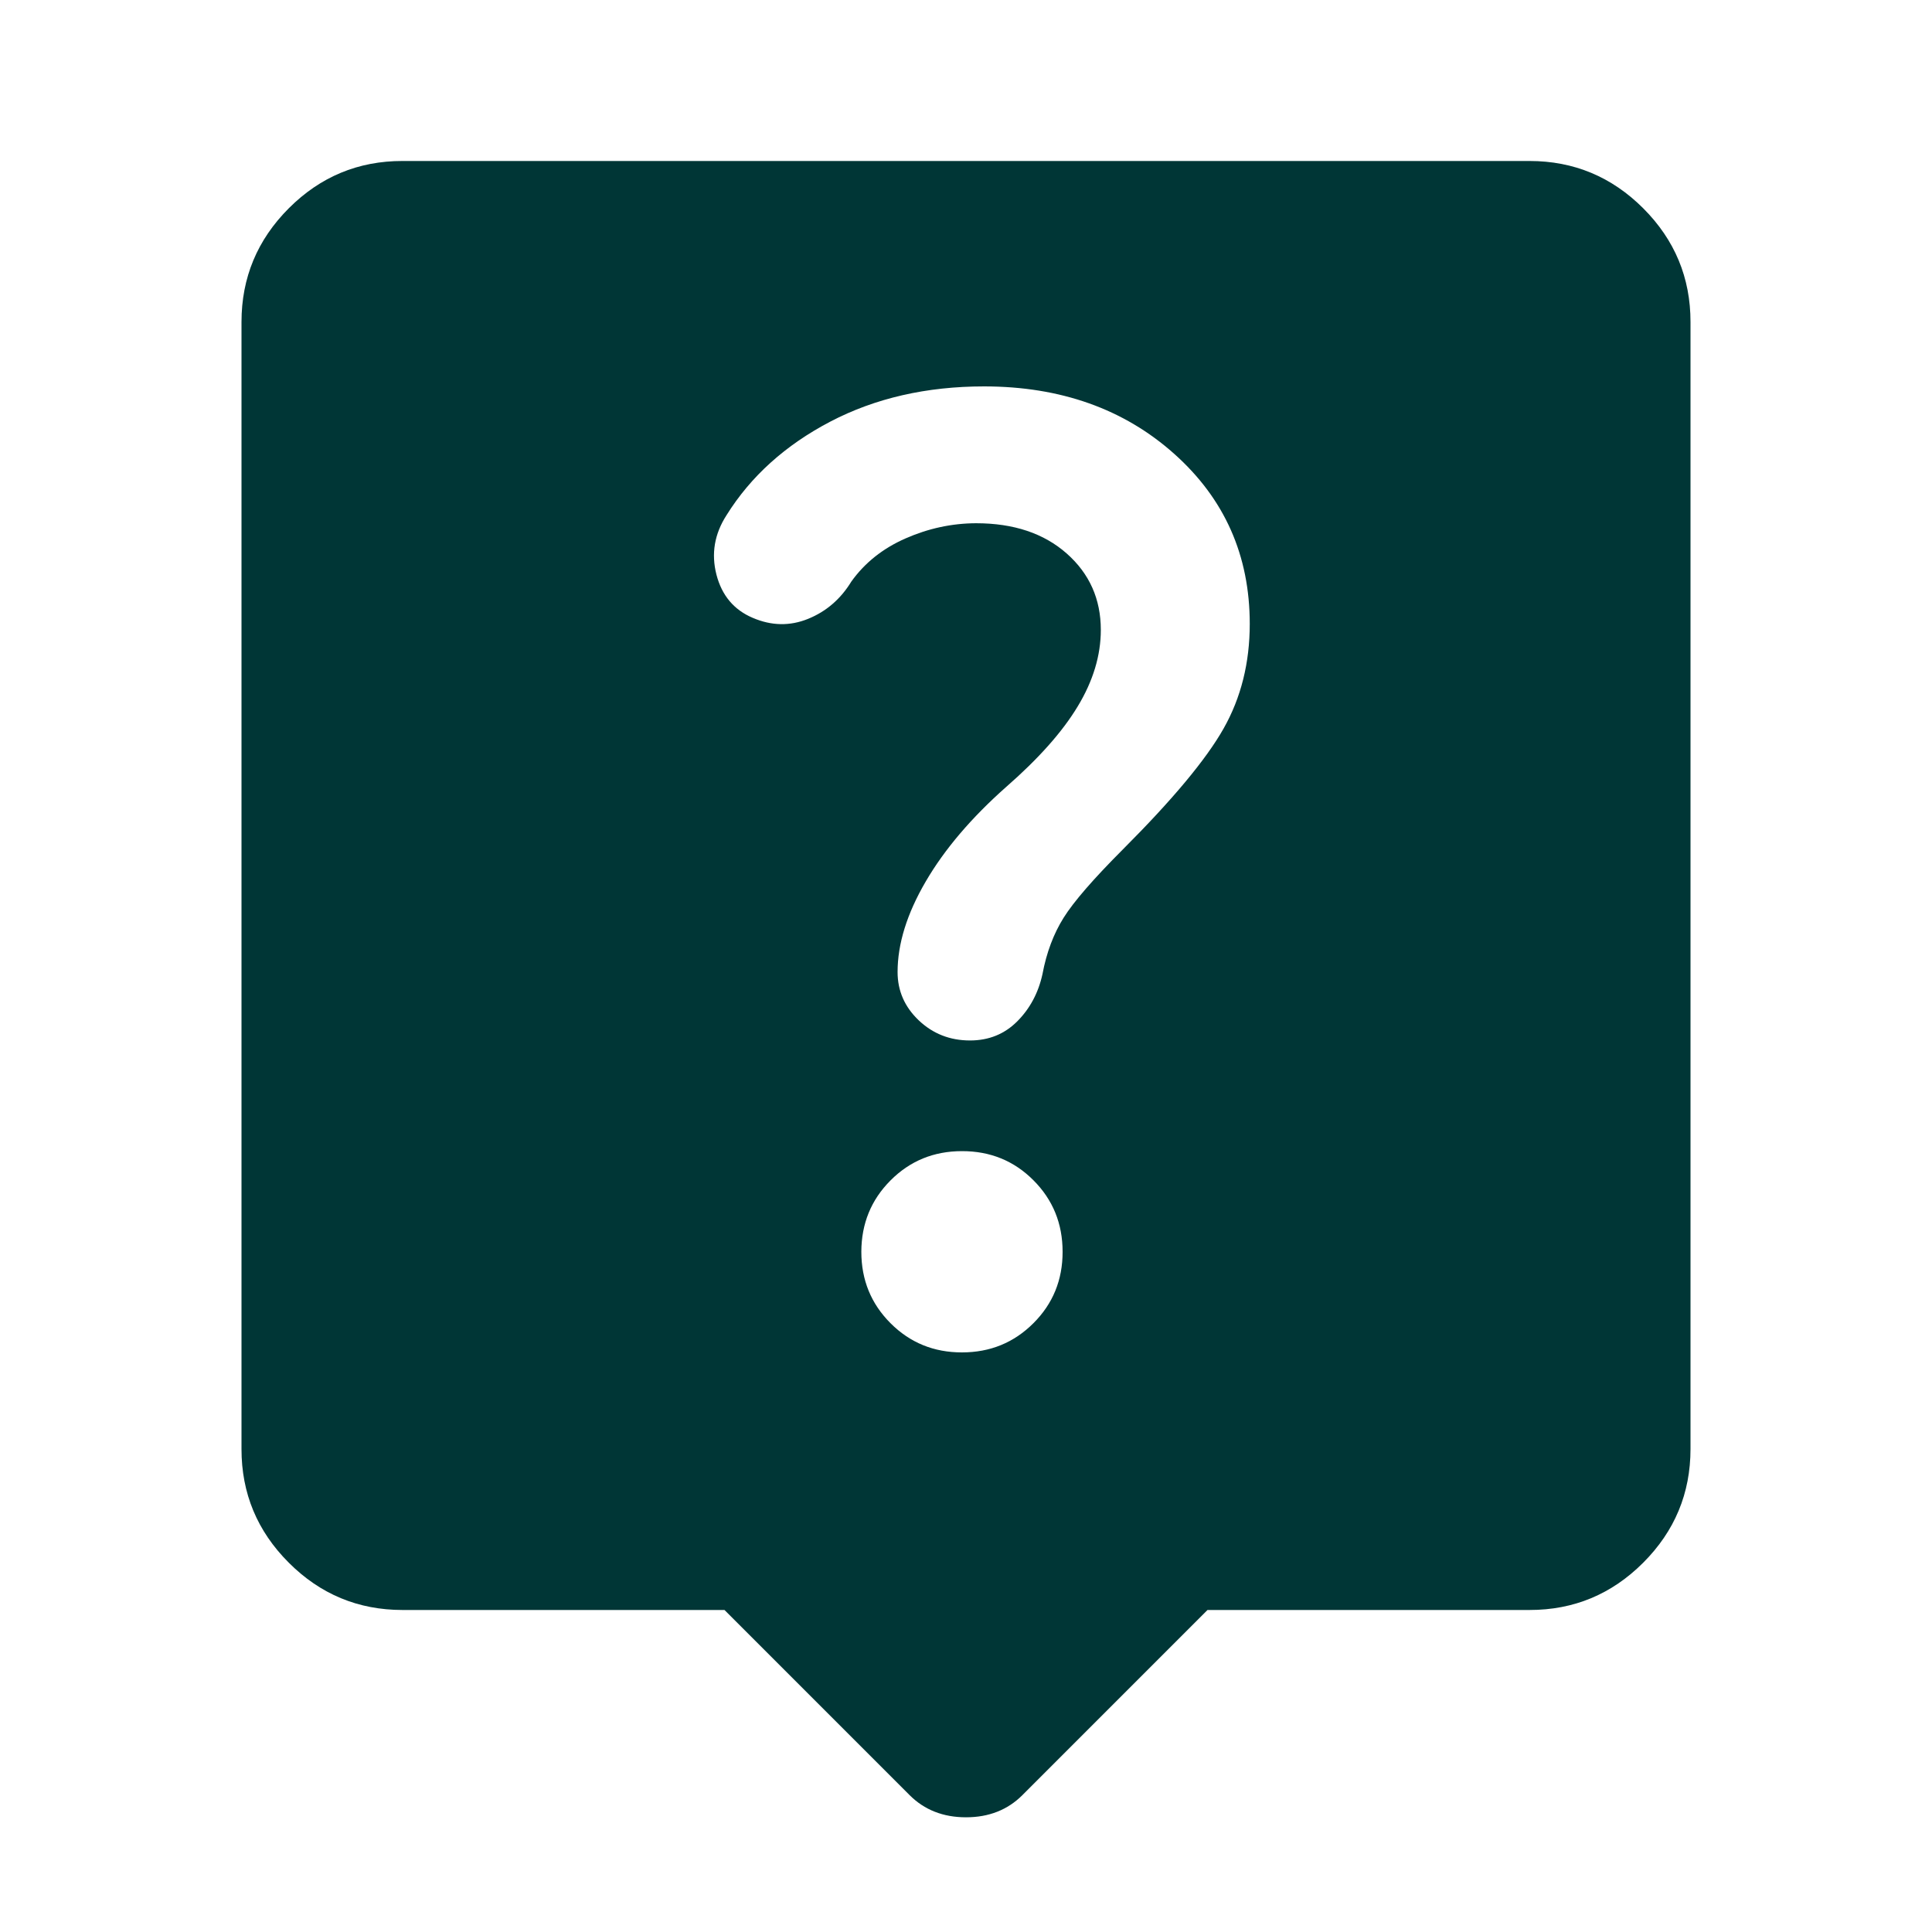 <svg width="46" height="46" viewBox="0 0 46 46" fill="none" xmlns="http://www.w3.org/2000/svg">
<path d="M21.658 42.742L17.25 38.333H9.583C8.529 38.333 7.626 37.958 6.875 37.206C6.124 36.455 5.749 35.553 5.75 34.5V7.667C5.75 6.612 6.126 5.71 6.877 4.958C7.628 4.207 8.53 3.832 9.583 3.833H36.417C37.471 3.833 38.374 4.209 39.125 4.96C39.876 5.712 40.251 6.614 40.25 7.667V34.5C40.25 35.554 39.874 36.457 39.123 37.208C38.372 37.959 37.47 38.334 36.417 38.333H28.75L24.342 42.742C23.99 43.093 23.543 43.269 23 43.269C22.457 43.269 22.01 43.093 21.658 42.742ZM22.904 32.2C23.575 32.2 24.142 31.968 24.606 31.504C25.07 31.04 25.301 30.474 25.3 29.804C25.3 29.133 25.069 28.566 24.606 28.102C24.144 27.638 23.576 27.407 22.904 27.408C22.233 27.408 21.667 27.64 21.204 28.104C20.741 28.568 20.51 29.134 20.508 29.804C20.508 30.475 20.74 31.042 21.204 31.506C21.668 31.97 22.235 32.201 22.904 32.2ZM24.821 23.192C24.917 22.68 25.085 22.233 25.325 21.85C25.565 21.467 26.036 20.924 26.738 20.221C27.919 19.039 28.718 18.081 29.133 17.346C29.549 16.611 29.756 15.78 29.756 14.854C29.756 13.225 29.157 11.876 27.958 10.806C26.76 9.737 25.251 9.201 23.433 9.2C22.06 9.2 20.838 9.48 19.768 10.039C18.699 10.599 17.875 11.341 17.298 12.267C17.01 12.714 16.931 13.185 17.058 13.681C17.186 14.177 17.474 14.52 17.921 14.71C18.368 14.902 18.808 14.91 19.239 14.735C19.671 14.56 20.015 14.264 20.269 13.848C20.588 13.401 21.019 13.057 21.562 12.819C22.106 12.58 22.665 12.46 23.24 12.458C24.134 12.458 24.853 12.698 25.396 13.177C25.939 13.656 26.21 14.263 26.21 14.998C26.21 15.605 26.027 16.212 25.66 16.819C25.294 17.426 24.726 18.064 23.958 18.735C23.128 19.47 22.489 20.221 22.042 20.987C21.594 21.754 21.371 22.473 21.371 23.144C21.371 23.591 21.539 23.974 21.875 24.294C22.211 24.613 22.618 24.773 23.096 24.773C23.543 24.773 23.918 24.621 24.221 24.317C24.524 24.013 24.724 23.637 24.821 23.192Z" fill="#003636"/>
</svg>
